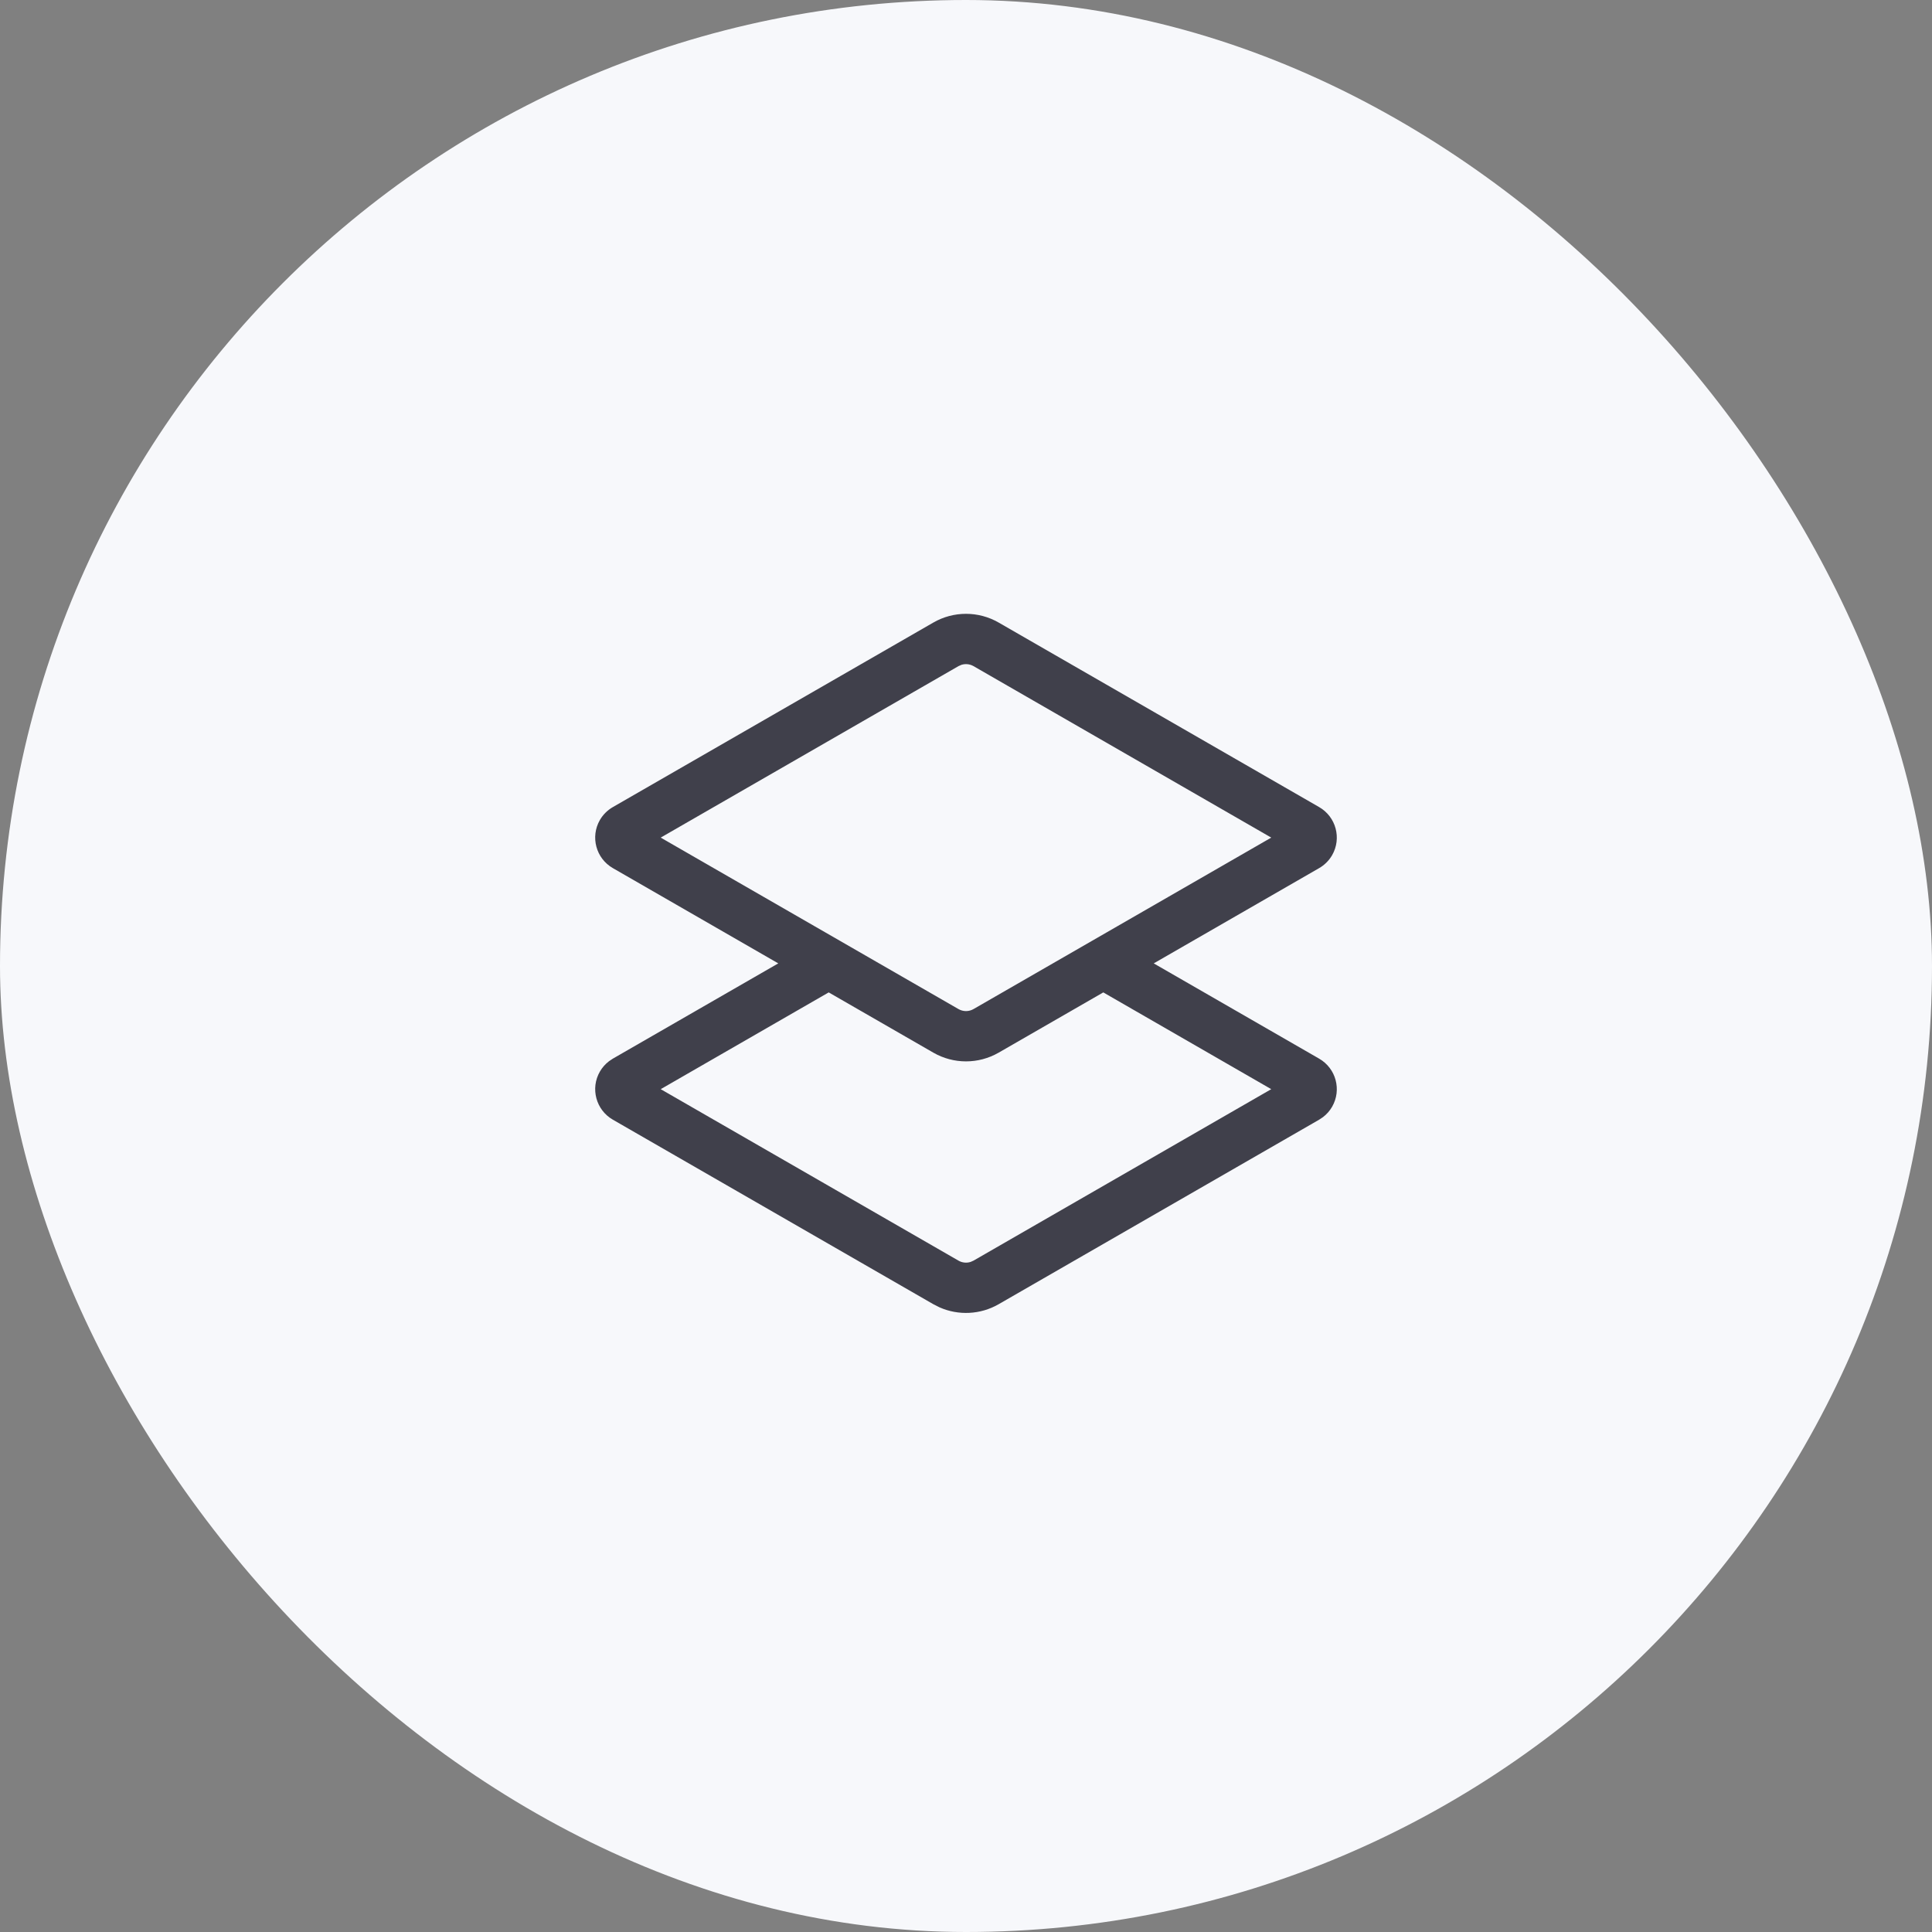 <svg width="48" height="48" viewBox="0 0 48 48" fill="none" xmlns="http://www.w3.org/2000/svg">
<rect x="0" y="0" width="48" height="48" fill="#808080" stroke="none"/>
<rect width="48" height="48" rx="24" fill="#F7F8FB"/>
<path fill-rule="evenodd" clip-rule="evenodd" d="M14.904 20.373C14.663 20.792 14.807 21.327 15.226 21.568L19.336 23.935L15.226 26.302L15.13 26.366C15.039 26.436 14.962 26.523 14.904 26.623C14.663 27.042 14.807 27.577 15.226 27.818L23.189 32.403L23.343 32.481C23.814 32.689 24.359 32.663 24.811 32.403L32.774 27.818L32.87 27.754C32.962 27.684 33.038 27.597 33.096 27.497C33.337 27.078 33.193 26.543 32.774 26.302L28.664 23.935L32.774 21.568C32.908 21.491 33.019 21.38 33.096 21.247C33.337 20.828 33.193 20.293 32.774 20.052L24.811 15.467C24.309 15.178 23.691 15.178 23.189 15.467L15.226 20.052C15.092 20.129 14.981 20.24 14.904 20.373ZM27.411 24.656L24.811 26.153C24.309 26.442 23.691 26.442 23.189 26.153L20.589 24.656L16.415 27.06L23.813 31.32C23.905 31.373 24.015 31.384 24.115 31.352L24.187 31.32L31.584 27.06L27.411 24.656ZM16.415 20.81L23.813 16.55L23.885 16.518C23.985 16.486 24.094 16.497 24.187 16.55L31.584 20.81L24.187 25.07C24.071 25.137 23.929 25.137 23.813 25.07L16.415 20.81Z" fill="#40404B"/>
</svg>
